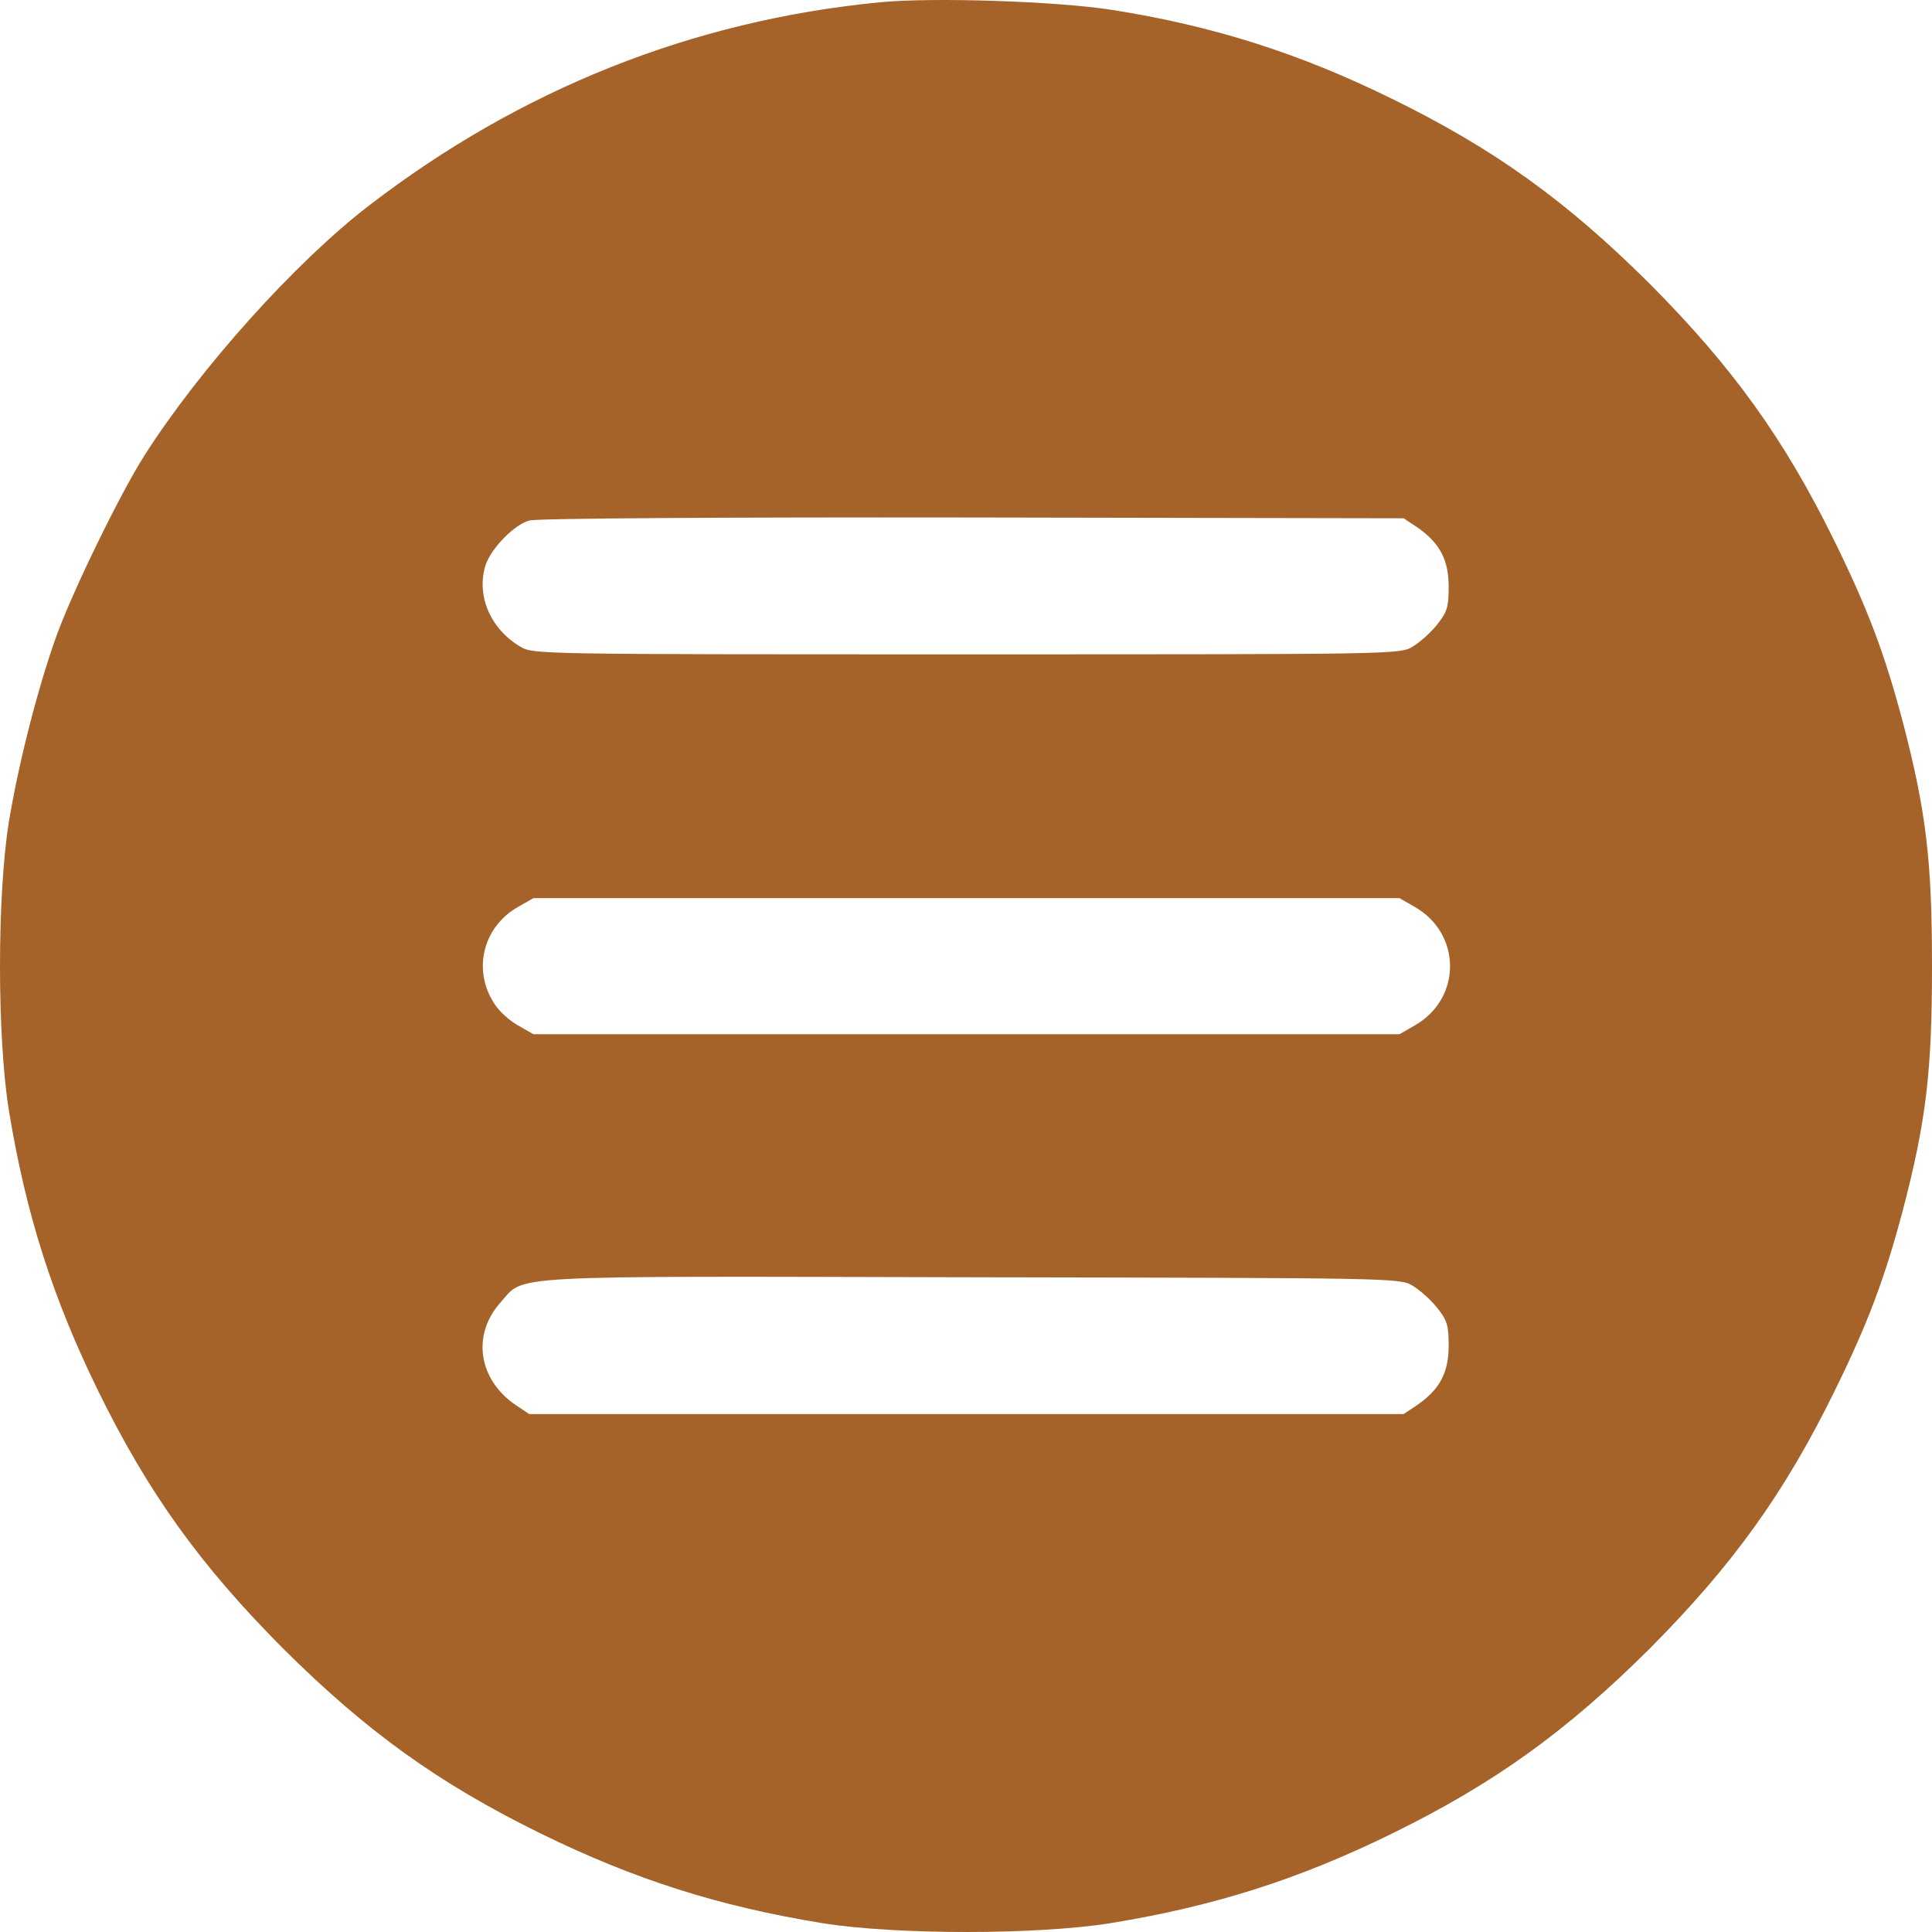<svg width="35" height="35" viewBox="0 0 35 35" fill="none" xmlns="http://www.w3.org/2000/svg">
<path d="M15.932 0.042C12.547 0.371 9.423 1.617 6.682 3.726C5.346 4.753 3.613 6.684 2.612 8.259C2.181 8.937 1.338 10.663 1.036 11.484C0.701 12.402 0.337 13.812 0.159 14.901C-0.053 16.236 -0.053 18.77 0.159 20.105C0.468 21.995 0.954 23.515 1.783 25.207C2.688 27.049 3.626 28.356 5.134 29.87C6.648 31.376 7.956 32.314 9.8 33.218C11.492 34.047 13.013 34.533 14.904 34.841C16.24 35.053 18.775 35.053 20.111 34.841C22.002 34.533 23.523 34.047 25.216 33.218C27.059 32.314 28.368 31.376 29.882 29.87C31.389 28.356 32.328 27.049 33.232 25.207C33.835 23.981 34.137 23.18 34.466 21.947C34.897 20.304 35 19.407 35 17.503C35 15.6 34.897 14.703 34.466 13.059C34.137 11.827 33.835 11.026 33.232 9.8C32.328 7.958 31.389 6.65 29.882 5.137C28.368 3.63 27.059 2.692 25.216 1.789C23.53 0.96 21.968 0.467 20.146 0.179C19.138 0.022 16.891 -0.053 15.932 0.042ZM25.675 9.553C26.079 9.834 26.244 10.136 26.244 10.629C26.244 11.005 26.216 11.087 26.031 11.32C25.915 11.464 25.716 11.642 25.586 11.717C25.36 11.854 25.23 11.854 17.508 11.854C9.786 11.854 9.656 11.854 9.43 11.717C8.881 11.395 8.621 10.779 8.799 10.231C8.902 9.93 9.313 9.506 9.587 9.43C9.711 9.389 13.157 9.369 17.617 9.375L25.428 9.389L25.675 9.553ZM25.627 16.428C26.483 16.914 26.483 18.092 25.627 18.578L25.353 18.736H17.508H9.663L9.388 18.578C9.238 18.496 9.046 18.325 8.964 18.195C8.553 17.585 8.744 16.791 9.388 16.428L9.663 16.271H17.508H25.353L25.627 16.428ZM25.586 23.289C25.716 23.365 25.915 23.543 26.031 23.686C26.216 23.919 26.244 24.001 26.244 24.378C26.244 24.871 26.079 25.172 25.675 25.453L25.428 25.617H17.508H9.587L9.341 25.453C8.662 24.987 8.546 24.179 9.066 23.597C9.519 23.091 8.984 23.118 17.61 23.139C25.216 23.152 25.36 23.152 25.586 23.289Z" fill="#A66329"/>
</svg>
